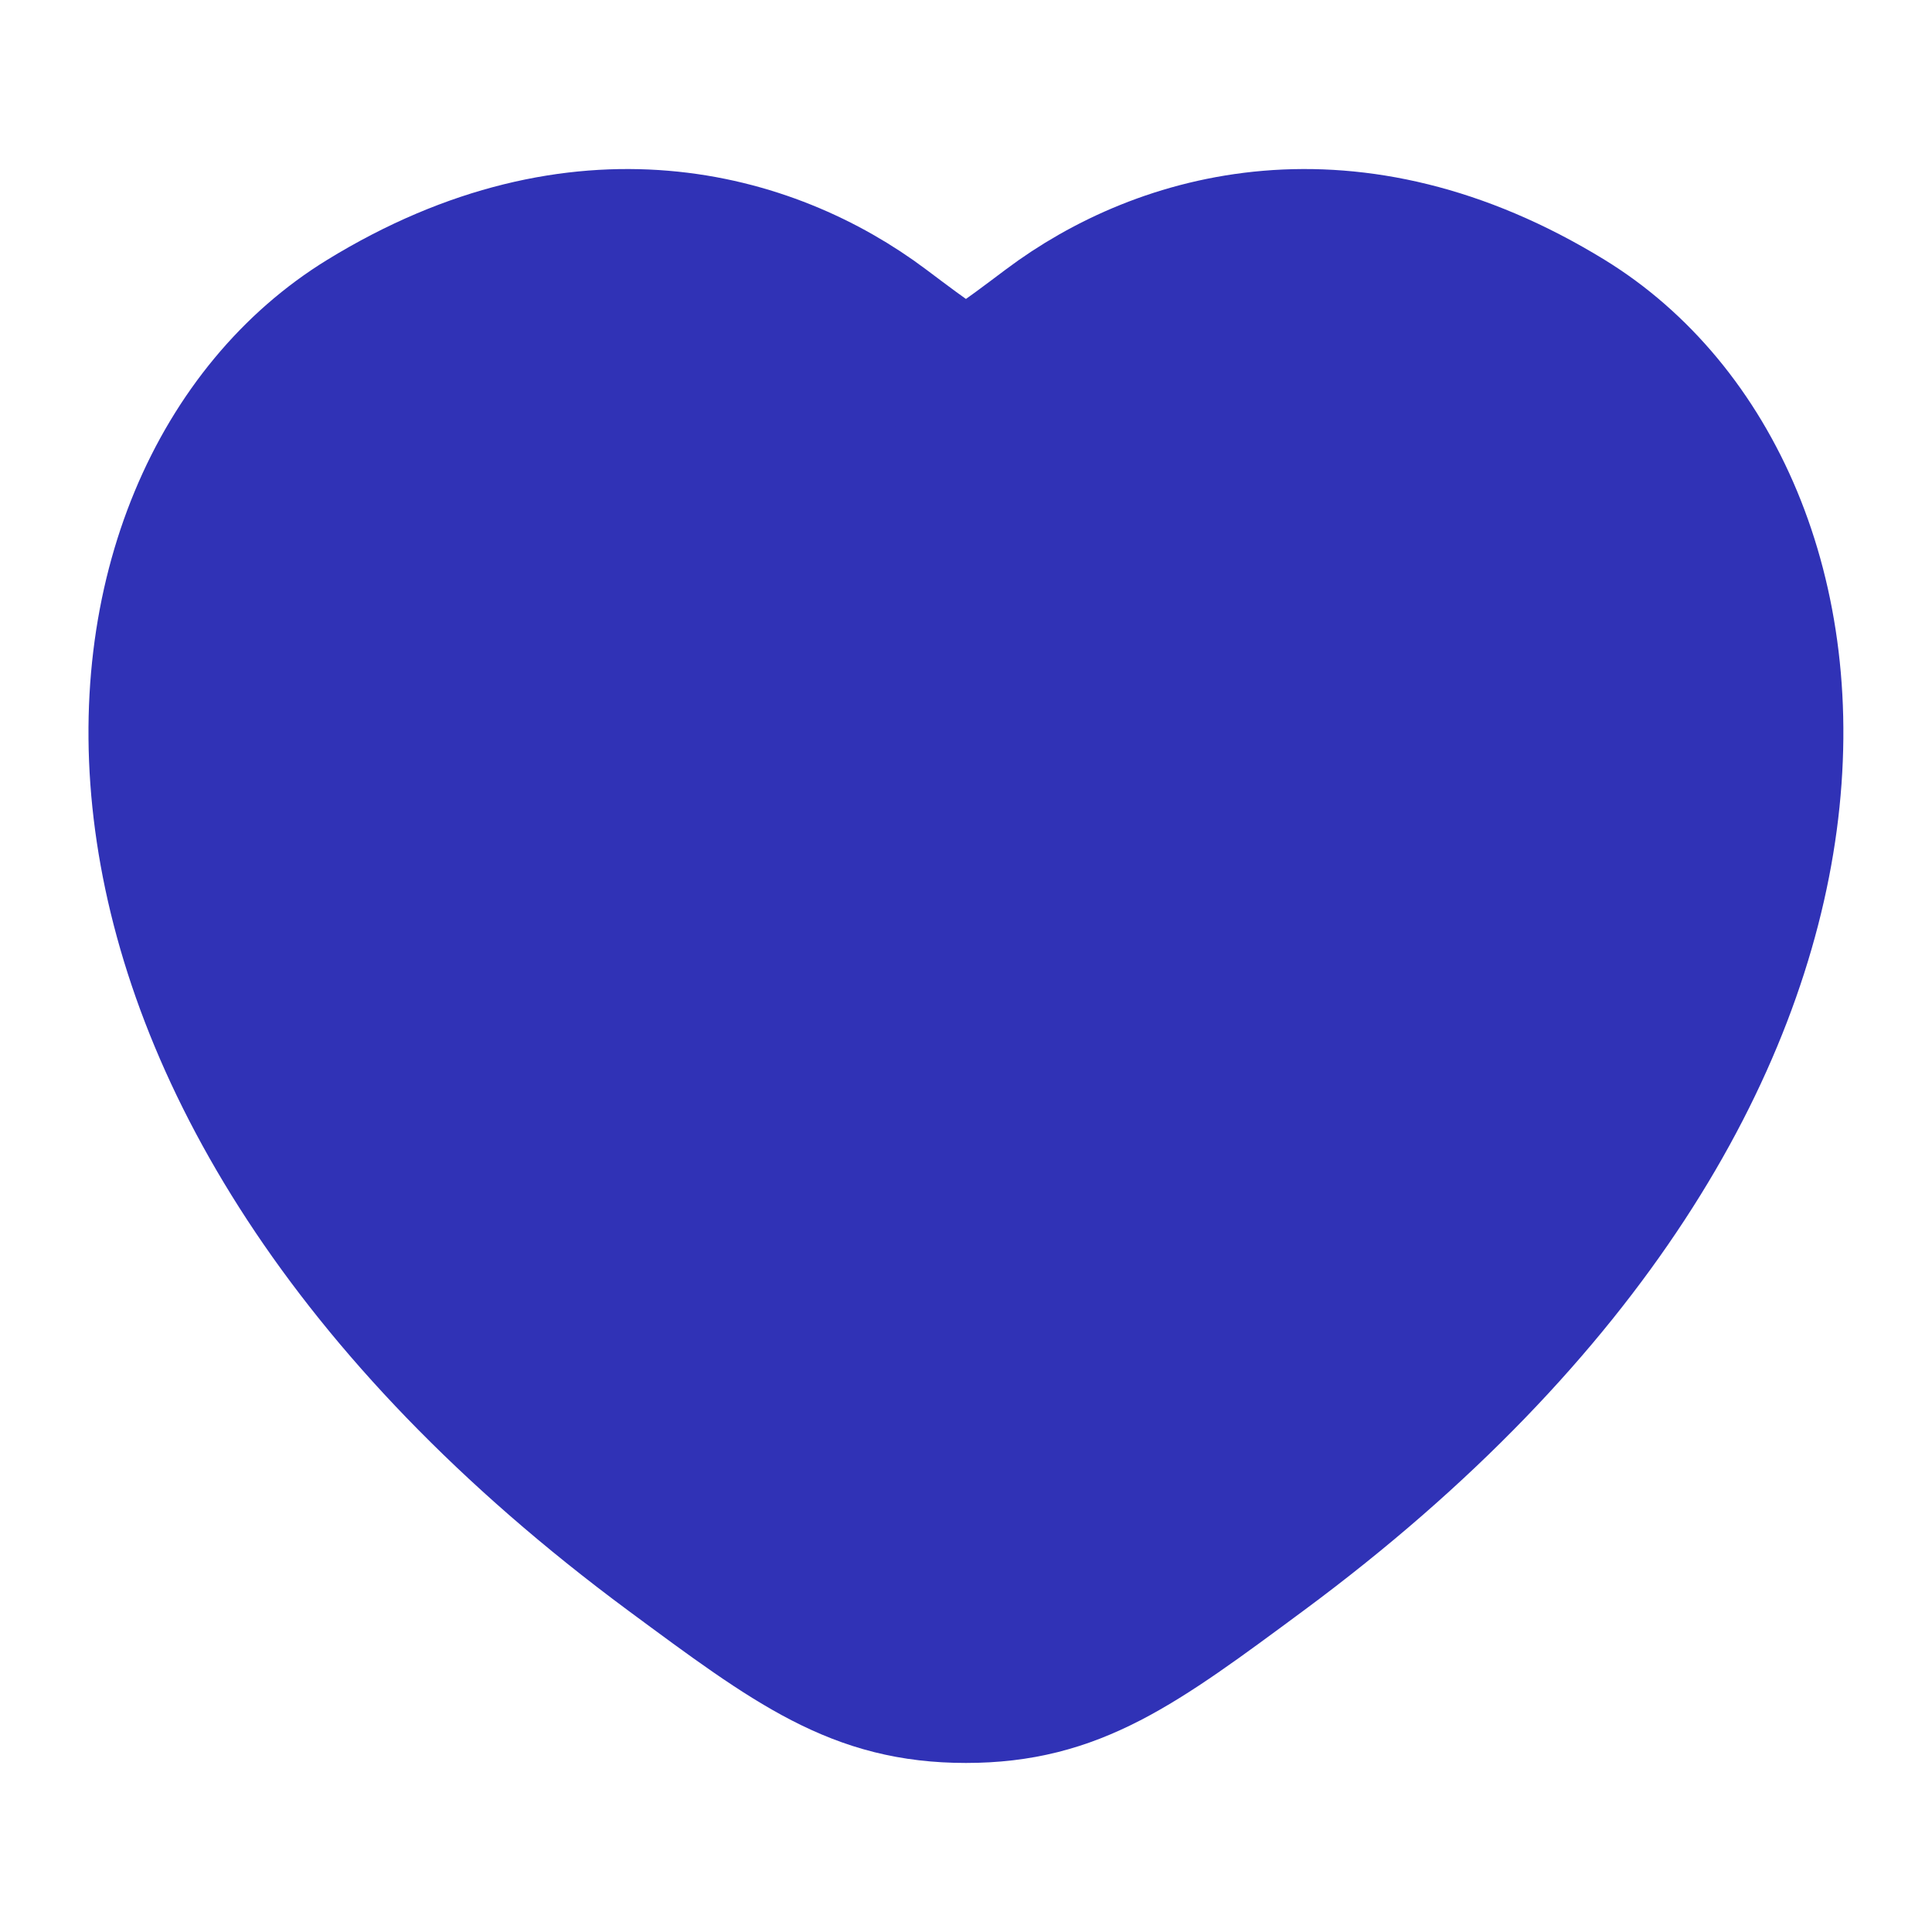 <svg width="40" height="40" viewBox="0 0 40 40" fill="none" xmlns="http://www.w3.org/2000/svg">
<path d="M32.436 6.657C27.967 3.915 24.066 5.02 21.723 6.78C20.762 7.502 20.281 7.862 19.999 7.862C19.716 7.862 19.236 7.502 18.275 6.78C15.931 5.02 12.03 3.915 7.561 6.657C1.695 10.255 0.368 22.125 13.898 32.139C16.475 34.046 17.763 35 19.999 35C22.234 35 23.523 34.046 26.099 32.139C39.629 22.125 38.302 10.255 32.436 6.657Z" fill="#3032B6" stroke="#3032B6" stroke-width="3" stroke-linecap="round"/>
</svg>
